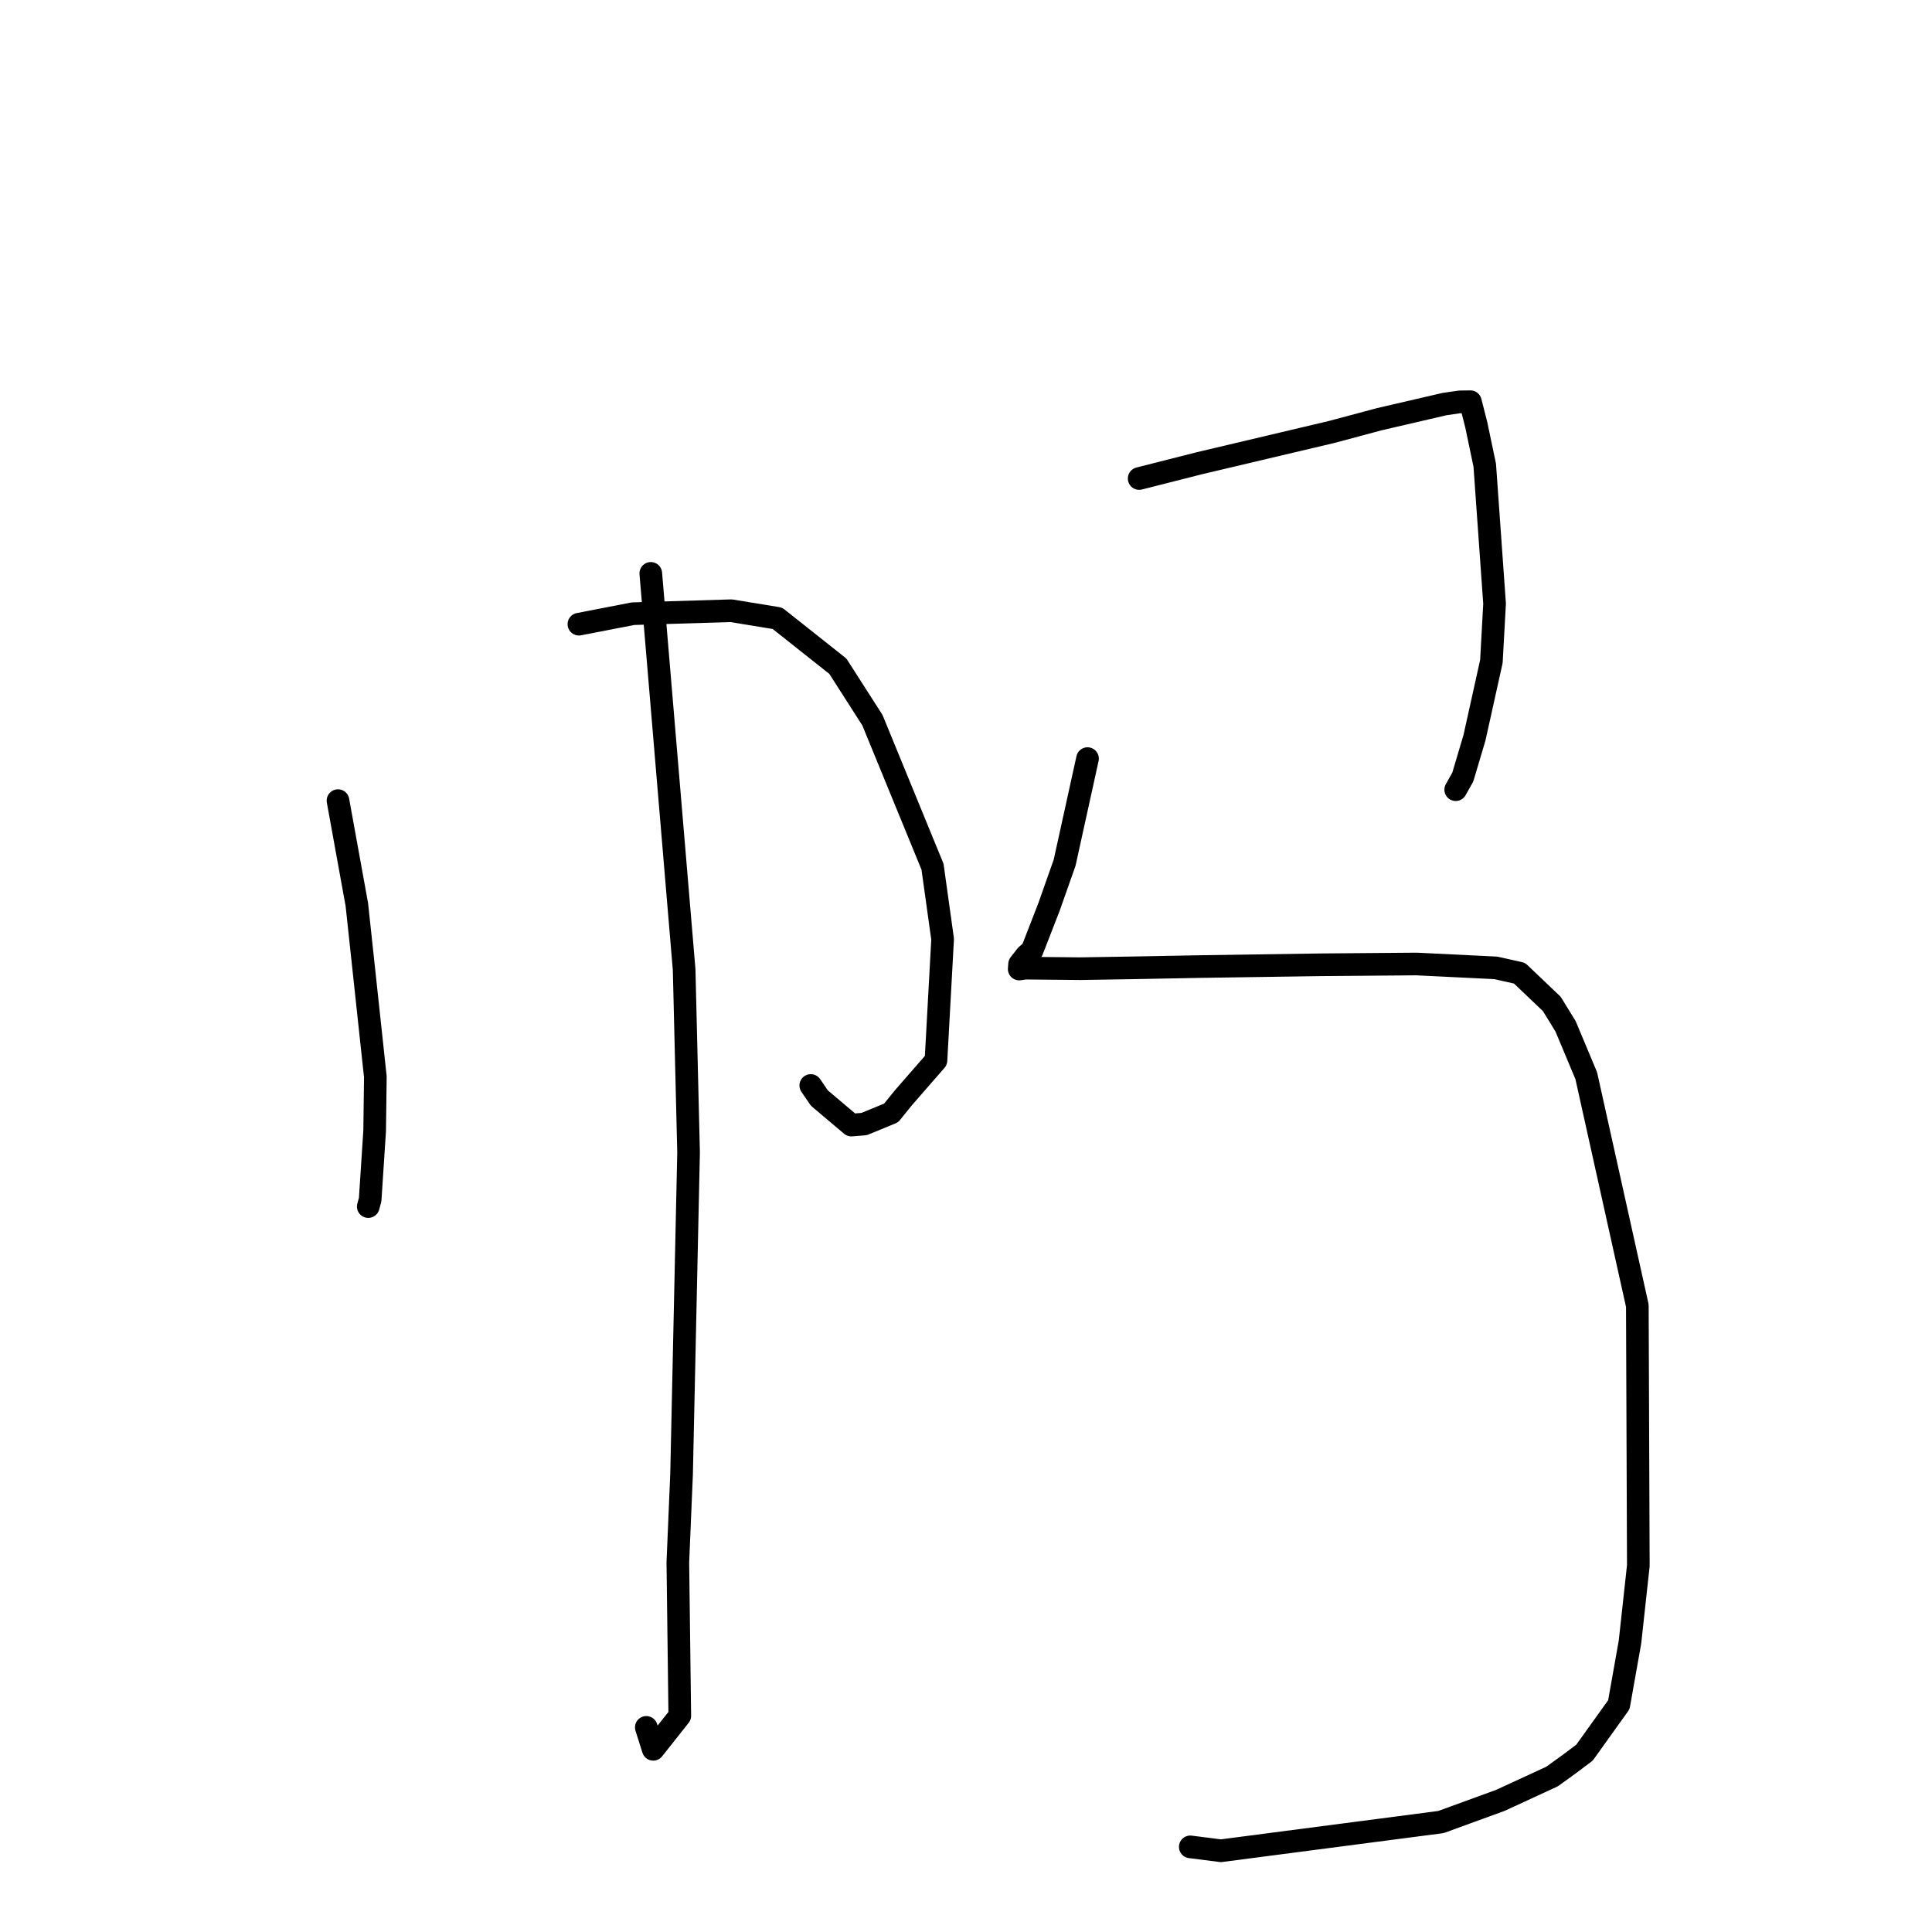 <?xml version="1.0" standalone="no"?>
    <svg width="256" height="256" xmlns="http://www.w3.org/2000/svg" version="1.1">
    <polyline stroke="black" stroke-width="3" stroke-linecap="round" fill="transparent" stroke-linejoin="round" points="44.785 106.088 47.282 119.855 49.736 142.693 49.643 149.847 49.048 158.96 48.829 159.764 48.798 159.876 " />
        <polyline stroke="black" stroke-width="3" stroke-linecap="round" fill="transparent" stroke-linejoin="round" points="76.708 82.709 83.879 81.318 96.885 80.924 103.009 81.926 111.02 88.278 115.603 95.433 123.563 114.843 124.902 124.445 124.021 140.511 119.722 145.442 118.081 147.47 114.502 148.943 112.807 149.078 108.565 145.492 107.432 143.831 " />
        <polyline stroke="black" stroke-width="3" stroke-linecap="round" fill="transparent" stroke-linejoin="round" points="86.233 75.976 90.651 128.473 91.24 152.699 90.311 195.344 89.818 207.011 90.075 227.354 86.559 231.793 85.638 228.888 " />
        <polyline stroke="black" stroke-width="3" stroke-linecap="round" fill="transparent" stroke-linejoin="round" points="150.946 63.406 158.962 61.371 176.404 57.249 182.796 55.541 191.402 53.544 193.432 53.25 194.834 53.229 195.612 56.281 196.737 61.647 198.039 79.99 197.617 87.65 195.376 97.753 193.83 102.959 193.041 104.367 192.89 104.636 " />
        <polyline stroke="black" stroke-width="3" stroke-linecap="round" fill="transparent" stroke-linejoin="round" points="144.102 100.52 141.067 114.316 138.999 120.173 136.765 125.924 135.999 126.605 135.102 127.748 135.077 128.071 135.055 128.341 135.05 128.4 135.841 128.285 143.162 128.355 150.028 128.244 159.071 128.074 174.892 127.84 187.704 127.735 198.202 128.249 201.346 128.952 205.626 133.033 207.445 135.993 210.188 142.541 216.956 173.014 217.087 207.46 215.982 217.571 214.506 225.881 209.957 232.233 207.945 233.744 205.655 235.4 198.806 238.559 190.932 241.43 161.777 245.235 157.718 244.719 " />
        </svg>